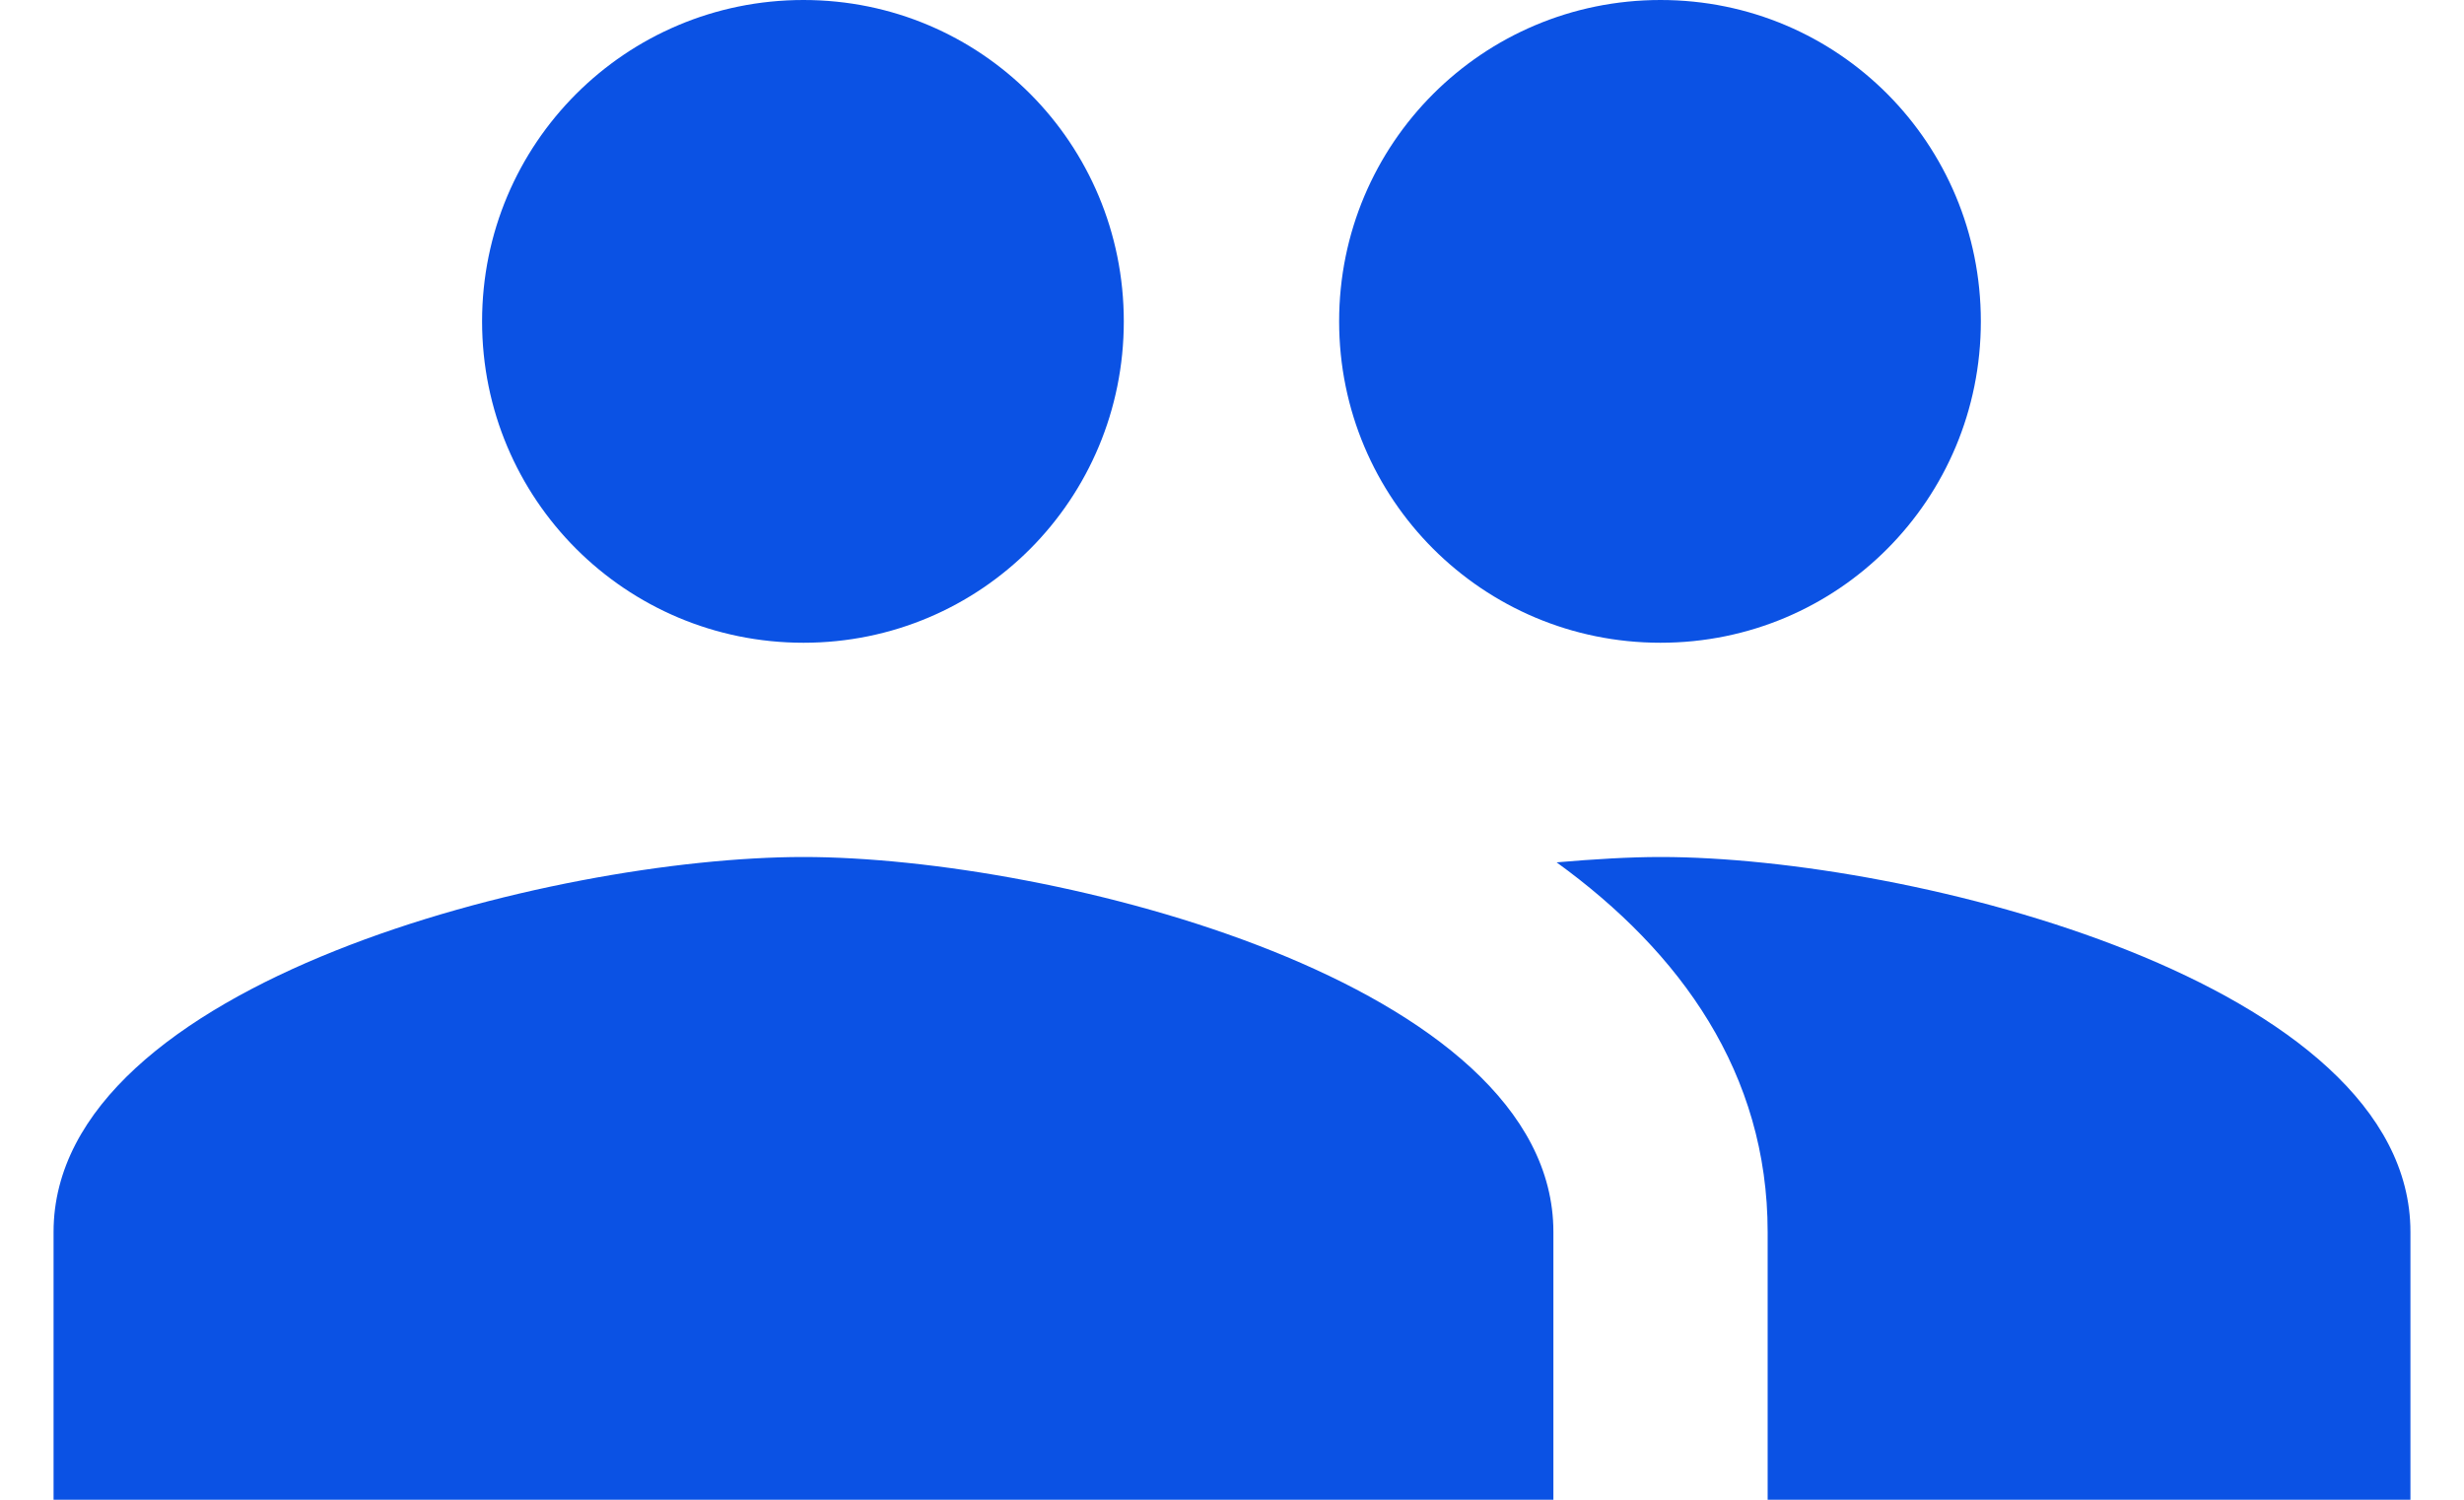 <svg width="23" height="14" viewBox="0 0 23 14" fill="none" xmlns="http://www.w3.org/2000/svg">
<path d="M15.5 6C17.16 6 18.49 4.66 18.49 3C18.49 1.34 17.16 0 15.5 0C13.84 0 12.5 1.34 12.5 3C12.5 4.66 13.84 6 15.5 6ZM7.5 6C9.16 6 10.49 4.66 10.49 3C10.49 1.34 9.16 0 7.5 0C5.84 0 4.5 1.34 4.5 3C4.5 4.66 5.84 6 7.5 6ZM7.5 8C5.17 8 0.5 9.17 0.5 11.5V14H14.5V11.5C14.5 9.17 9.83 8 7.5 8ZM15.5 8C15.21 8 14.88 8.02 14.53 8.05C15.69 8.89 16.5 10.02 16.5 11.5V14H22.5V11.5C22.5 9.17 17.83 8 15.5 8Z" fill="#0B52E4"/>
</svg>
